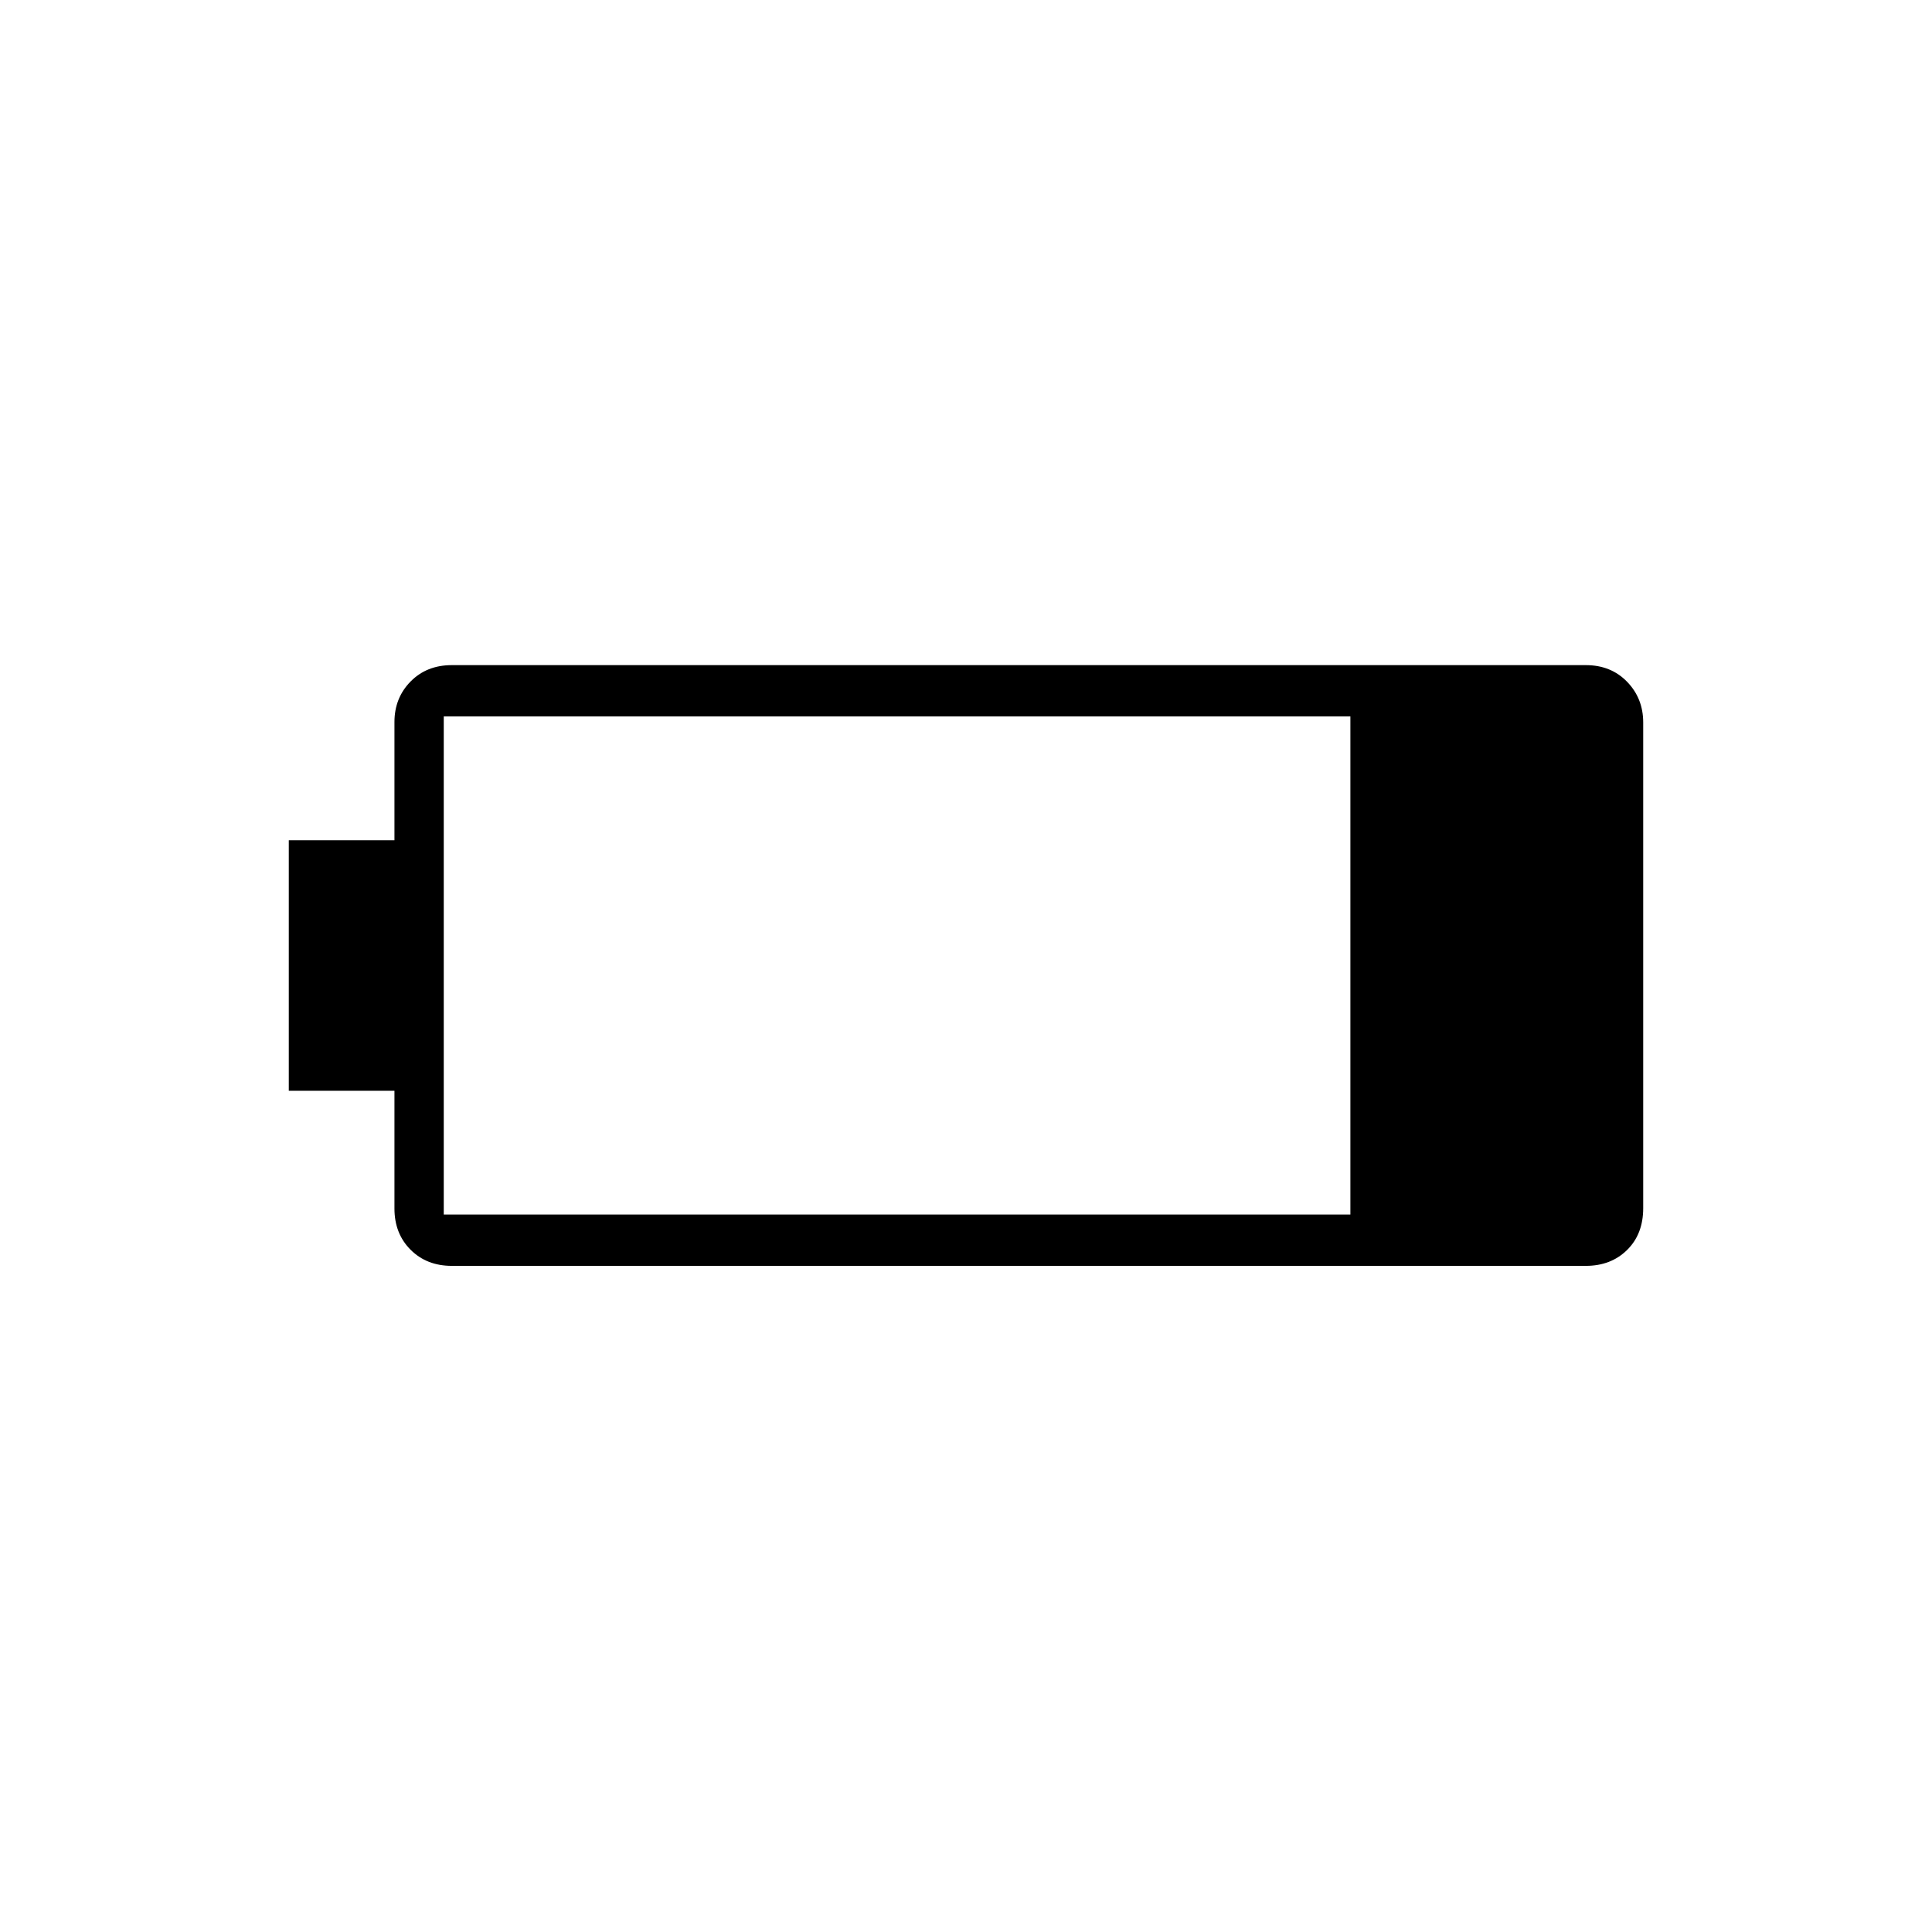 <svg xmlns="http://www.w3.org/2000/svg" height="24" viewBox="0 -960 960 960" width="24"><path d="M224.5-331q-12.48 0-20.49-8.01-8.01-8.01-8.01-20.49V-418h-52.5v-124.5H196v-58.71q0-12.01 8.01-20.15 8.01-8.14 20.49-8.14H788q12.47 0 20.49 8.26 8.01 8.27 8.01 20.24v241.33q0 12.9-8.01 20.78Q800.47-331 788-331H224.5Zm-4-25.5H671V-604H220.5v247.5Z"/></svg>